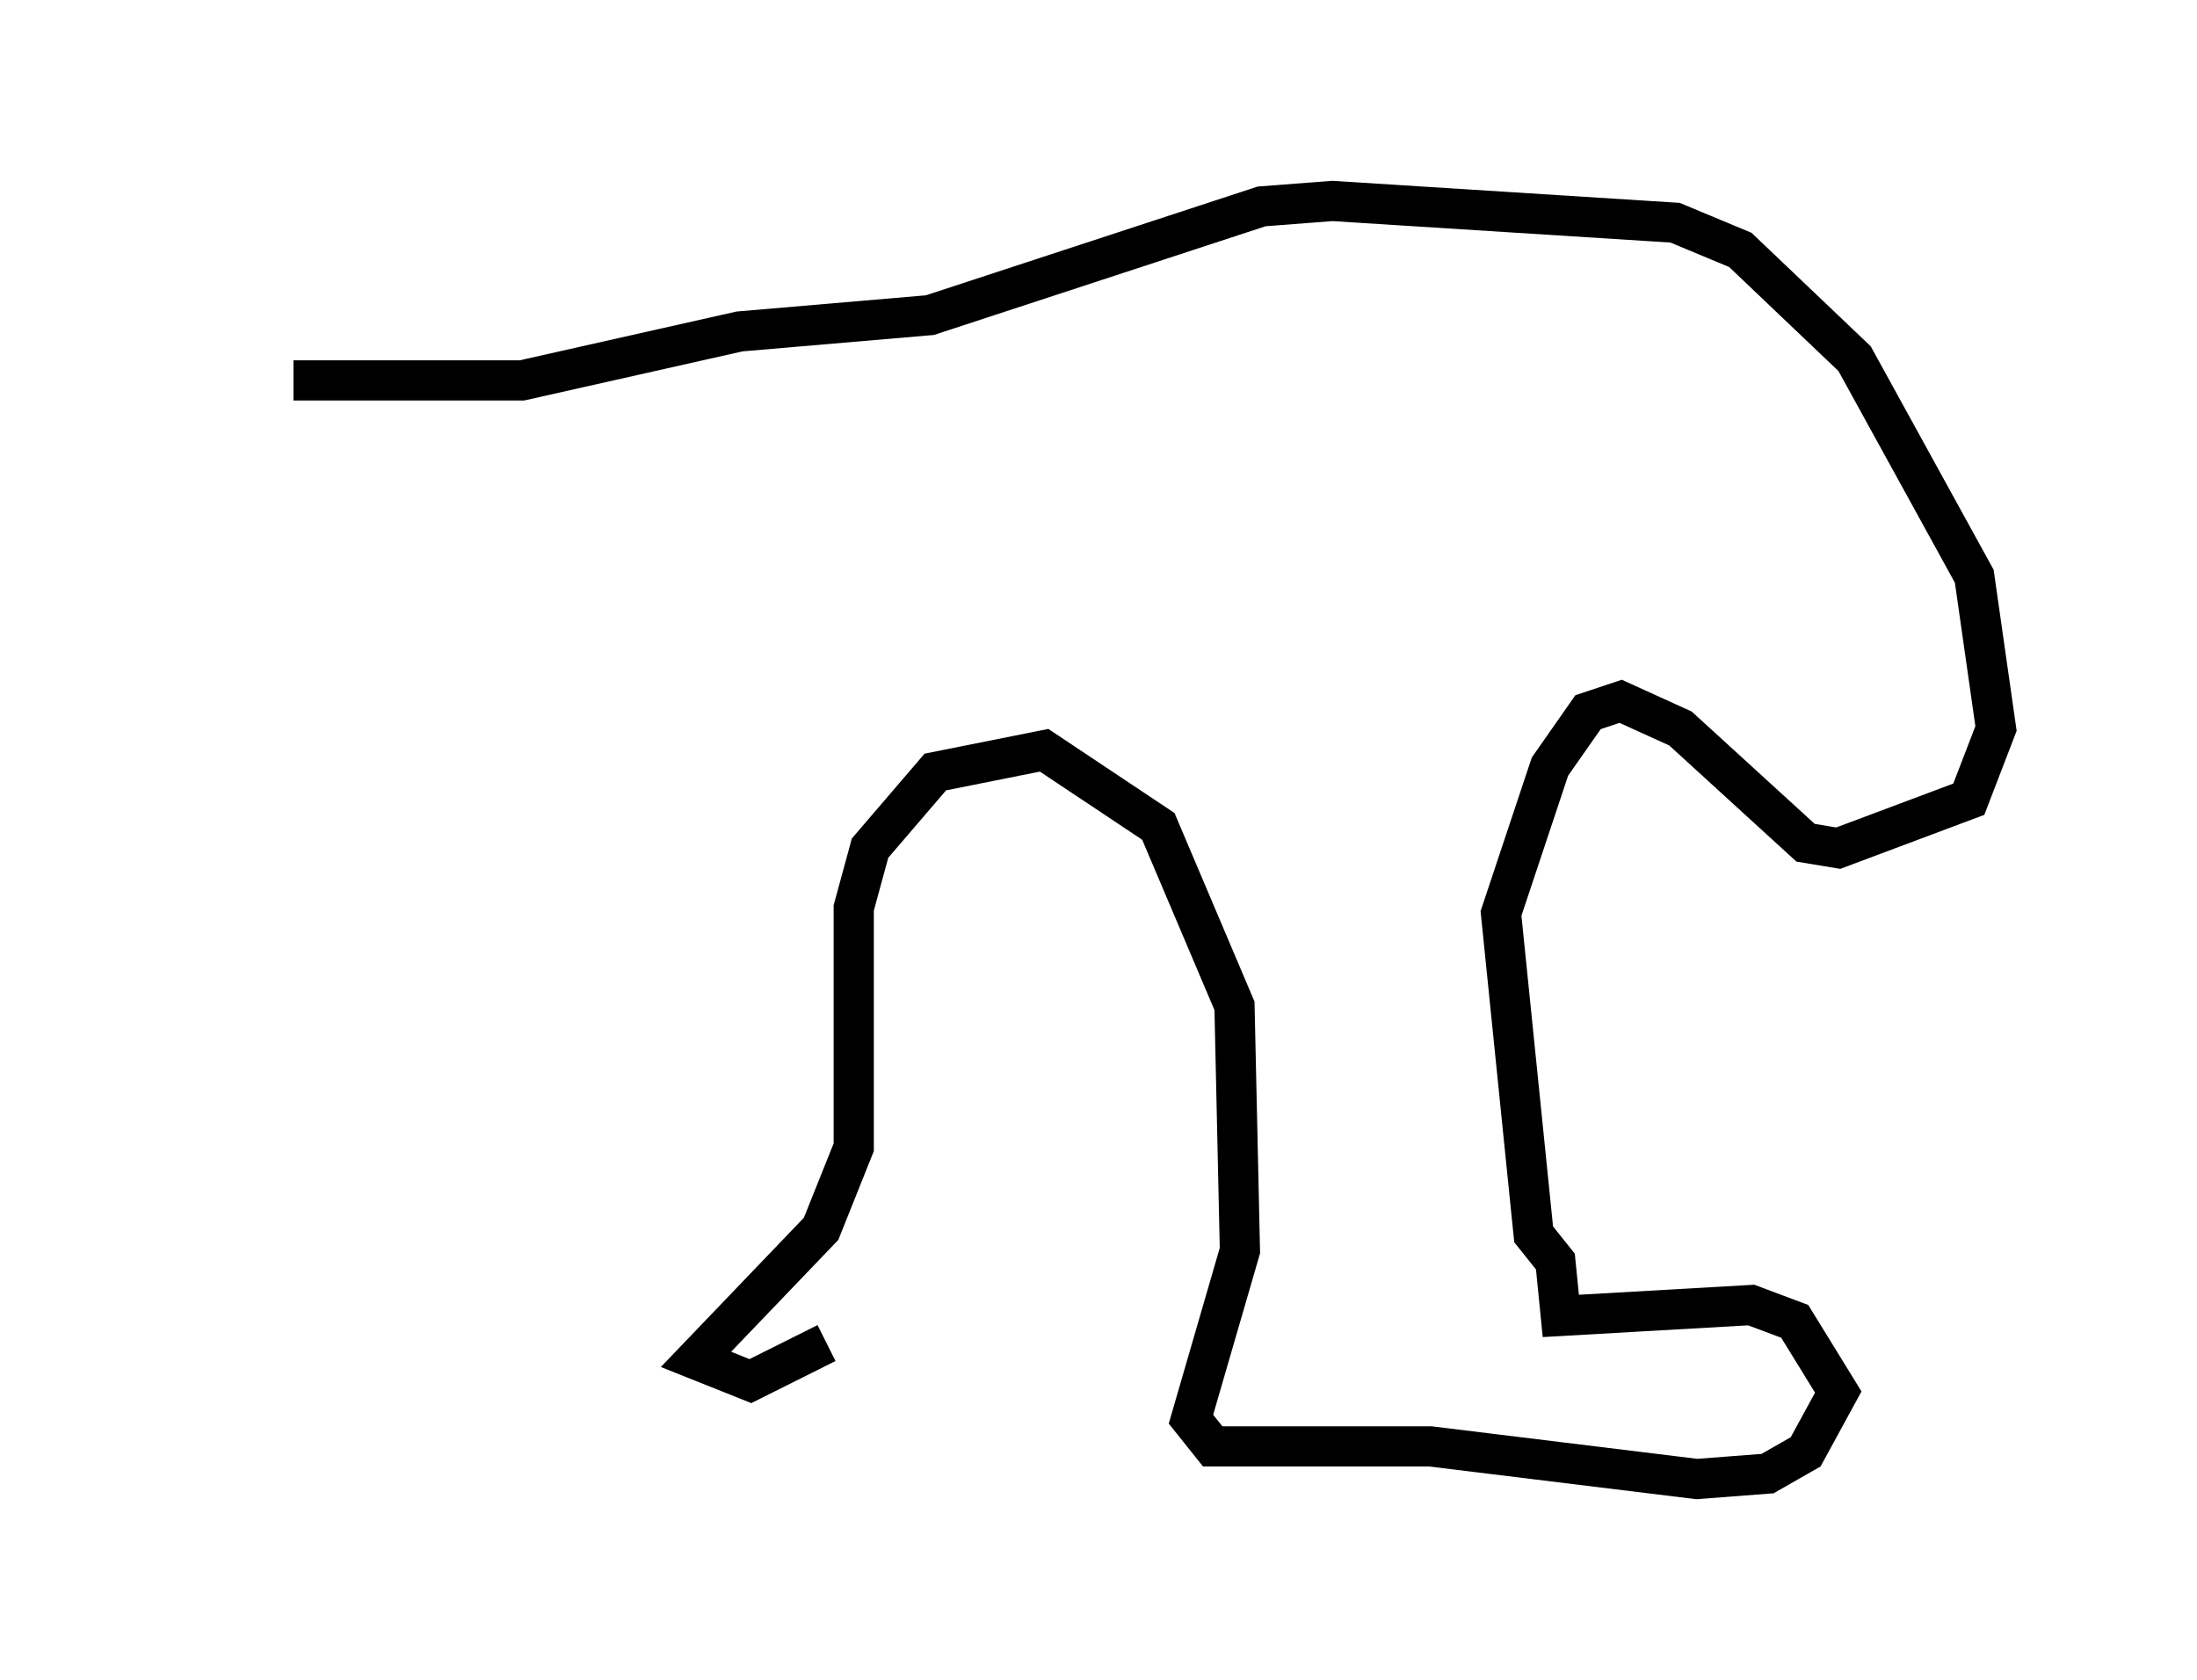 <?xml version="1.0" encoding="utf-8" ?>
<svg baseProfile="full" height="41.799" version="1.1" width="54.654" xmlns="http://www.w3.org/2000/svg" xmlns:ev="http://www.w3.org/2001/xml-events" xmlns:xlink="http://www.w3.org/1999/xlink"><defs /><rect fill="white" height="41.799" width="54.654" x="0" y="0" /><path d="M5, 10.142 m2.3, -0.677 l5.683, 0.0 5.413, -1.218 l4.736, -0.406 8.254, -2.706 l1.759, -0.135 8.525, 0.541 l1.624, 0.677 2.842, 2.706 l2.977, 5.413 0.541, 3.789 l-0.677, 1.759 -3.248, 1.218 l-0.812, -0.135 -3.112, -2.842 l-1.488, -0.677 -0.812, 0.271 l-0.947, 1.353 -1.218, 3.654 l0.812, 7.984 0.541, 0.677 l0.135, 1.353 4.736, -0.271 l1.083, 0.406 1.083, 1.759 l-0.812, 1.488 -0.947, 0.541 l-1.759, 0.135 -6.631, -0.812 l-5.413, 0.0 -0.541, -0.677 l1.218, -4.195 -0.135, -6.089 l-1.894, -4.465 -2.842, -1.894 l-2.706, 0.541 -1.624, 1.894 l-0.406, 1.488 0.0, 5.954 l-0.812, 2.03 -3.112, 3.248 l1.353, 0.541 1.894, -0.947 " fill="none" stroke="black" stroke-width="1" /></svg>